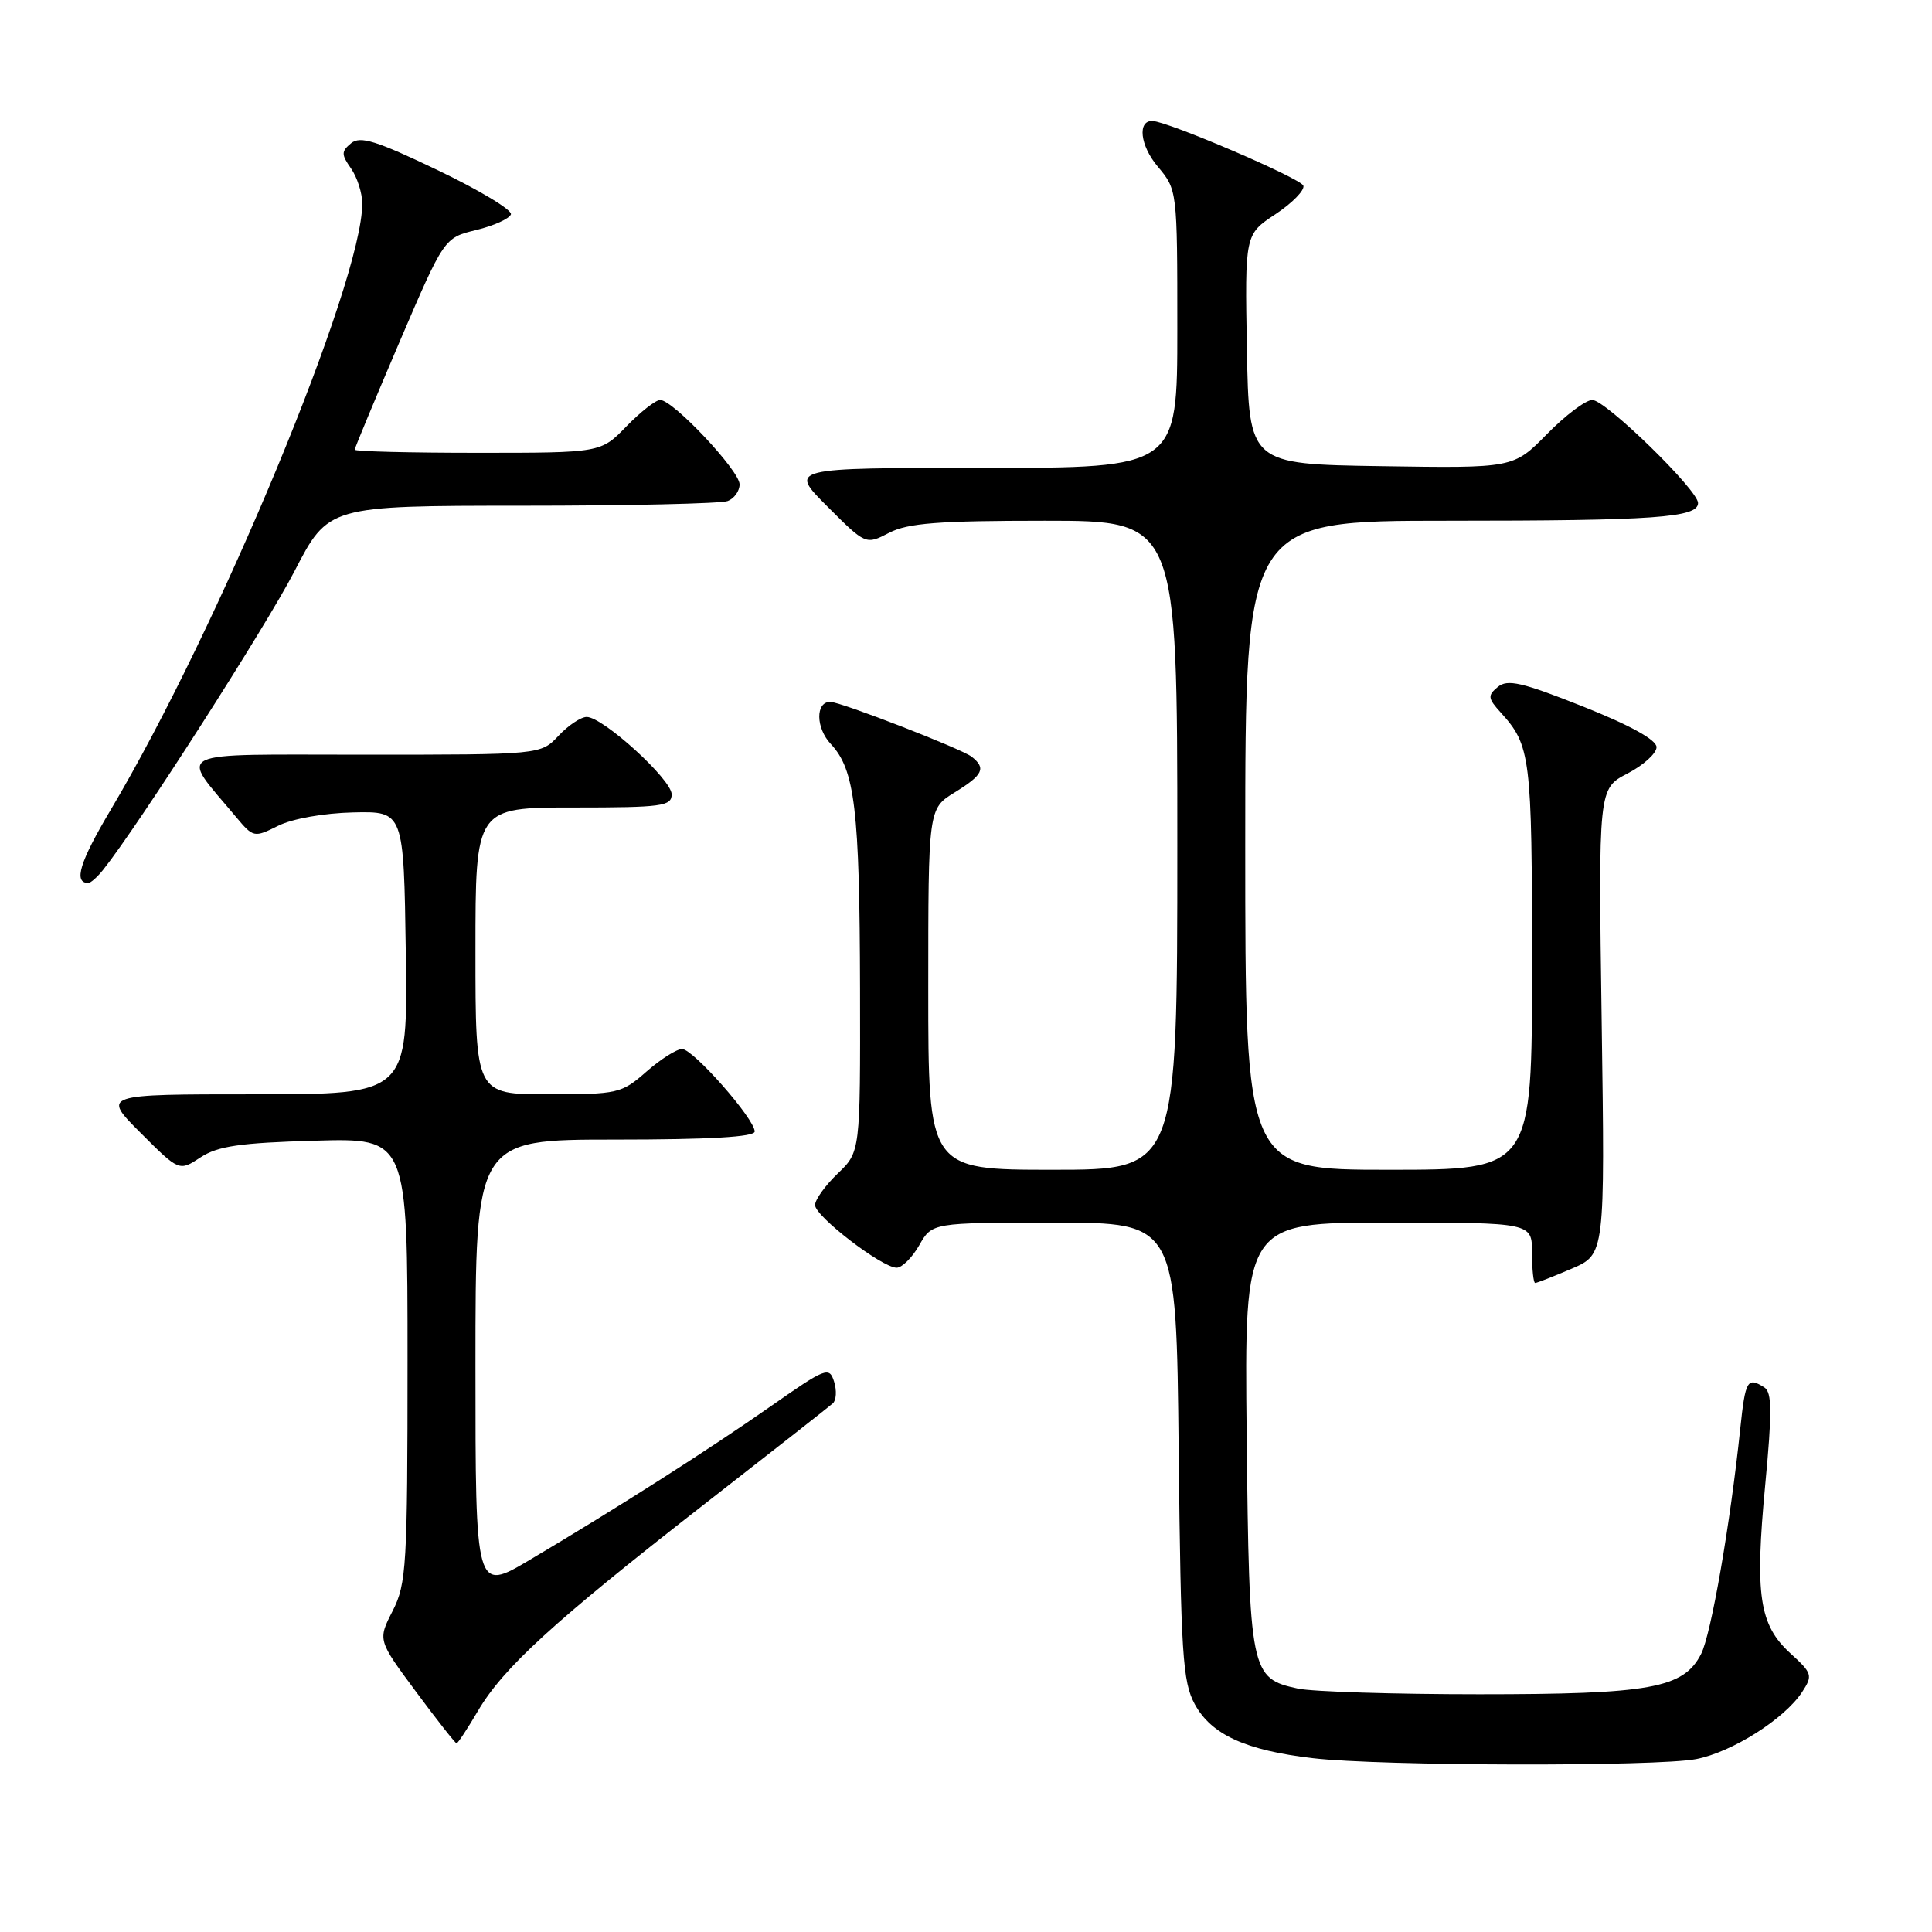 <?xml version="1.0" encoding="UTF-8" standalone="no"?>
<!DOCTYPE svg PUBLIC "-//W3C//DTD SVG 1.1//EN" "http://www.w3.org/Graphics/SVG/1.1/DTD/svg11.dtd" >
<svg xmlns="http://www.w3.org/2000/svg" xmlns:xlink="http://www.w3.org/1999/xlink" version="1.1" viewBox="0 0 256 256">
 <g >
 <path fill="currentColor"
d=" M 224.75 233.09 C 229.51 232.17 236.44 227.78 238.78 224.22 C 240.23 222.00 240.14 221.72 237.22 219.06 C 233.10 215.29 232.52 211.36 233.90 196.76 C 234.82 187.04 234.80 184.49 233.78 183.84 C 231.54 182.42 231.27 182.88 230.60 189.25 C 229.26 202.02 226.73 216.58 225.40 219.17 C 223.07 223.71 218.69 224.50 196.00 224.50 C 184.72 224.50 173.92 224.16 171.99 223.75 C 165.69 222.40 165.53 221.65 165.19 190.25 C 164.89 162.00 164.89 162.00 183.94 162.00 C 203.00 162.00 203.00 162.00 203.00 166.00 C 203.00 168.20 203.19 170.00 203.42 170.00 C 203.65 170.00 205.82 169.15 208.25 168.11 C 212.67 166.21 212.67 166.21 212.23 135.36 C 211.79 104.50 211.79 104.50 215.64 102.50 C 217.77 101.40 219.50 99.82 219.50 99.00 C 219.50 98.04 216.02 96.11 209.76 93.62 C 201.66 90.40 199.75 89.96 198.47 91.02 C 197.10 92.16 197.14 92.52 198.84 94.40 C 202.82 98.78 203.00 100.19 203.00 127.93 C 203.00 155.00 203.00 155.00 184.00 155.00 C 165.00 155.00 165.00 155.00 165.00 112.00 C 165.00 69.00 165.00 69.00 191.88 69.00 C 219.28 69.00 225.00 68.59 225.00 66.65 C 225.00 64.94 212.75 53.00 210.99 53.00 C 210.12 53.00 207.42 55.03 204.98 57.52 C 200.54 62.04 200.54 62.04 183.02 61.77 C 165.50 61.50 165.50 61.50 165.22 46.28 C 164.95 31.06 164.95 31.06 169.01 28.38 C 171.24 26.90 172.90 25.20 172.70 24.60 C 172.38 23.64 154.82 16.11 152.72 16.03 C 150.69 15.95 151.06 19.28 153.40 22.06 C 155.99 25.15 156.00 25.19 156.00 43.58 C 156.00 62.00 156.00 62.00 130.26 62.00 C 104.52 62.00 104.52 62.00 109.62 67.10 C 114.72 72.20 114.72 72.20 117.81 70.60 C 120.30 69.31 124.33 69.00 138.45 69.00 C 156.00 69.00 156.00 69.00 156.00 112.00 C 156.00 155.00 156.00 155.00 139.50 155.00 C 123.00 155.00 123.00 155.00 123.00 131.08 C 123.00 107.16 123.00 107.16 126.50 105.00 C 130.28 102.67 130.69 101.79 128.75 100.27 C 127.42 99.22 111.38 93.00 110.02 93.00 C 108.04 93.00 108.08 96.46 110.10 98.60 C 113.28 102.00 113.91 107.25 113.96 131.06 C 114.00 152.63 114.00 152.63 111.00 155.50 C 109.35 157.08 108.00 158.96 108.00 159.68 C 108.00 161.16 116.82 167.94 118.80 167.98 C 119.51 167.99 120.86 166.65 121.80 165.01 C 123.50 162.01 123.50 162.01 139.68 162.01 C 155.87 162.00 155.87 162.00 156.18 192.25 C 156.47 219.22 156.70 222.86 158.32 225.83 C 160.52 229.86 165.05 231.93 173.97 232.97 C 182.90 234.02 219.51 234.10 224.75 233.09 Z  M 63.31 226.74 C 66.67 221.00 73.38 214.87 93.00 199.57 C 102.08 192.50 109.88 186.38 110.35 185.96 C 110.82 185.54 110.89 184.24 110.52 183.07 C 109.88 181.05 109.44 181.23 102.17 186.31 C 93.94 192.07 81.93 199.73 70.25 206.66 C 63.00 210.97 63.00 210.97 63.00 180.98 C 63.00 151.00 63.00 151.00 81.50 151.00 C 93.98 151.00 100.00 150.65 100.00 149.93 C 100.00 148.26 91.85 139.00 90.38 139.00 C 89.66 139.00 87.53 140.35 85.65 142.00 C 82.36 144.89 81.88 145.00 72.62 145.00 C 63.00 145.00 63.00 145.00 63.00 126.00 C 63.00 107.00 63.00 107.00 76.00 107.00 C 87.71 107.00 89.00 106.83 89.00 105.25 C 89.00 103.29 79.90 95.00 77.74 95.00 C 76.97 95.00 75.29 96.12 74.00 97.50 C 71.65 100.00 71.65 100.00 48.26 100.00 C 22.19 100.00 23.75 99.24 31.29 108.27 C 33.57 110.99 33.67 111.01 36.86 109.42 C 38.74 108.48 42.92 107.74 46.80 107.65 C 53.50 107.50 53.50 107.50 53.77 126.25 C 54.04 145.00 54.04 145.00 33.78 145.00 C 13.52 145.00 13.52 145.00 18.63 150.11 C 23.74 155.22 23.74 155.22 26.57 153.36 C 28.85 151.86 31.82 151.43 41.70 151.15 C 54.00 150.79 54.00 150.79 54.00 180.19 C 54.00 207.48 53.86 209.85 52.03 213.45 C 50.05 217.32 50.05 217.32 55.12 224.16 C 57.91 227.92 60.33 231.00 60.50 231.00 C 60.67 231.00 61.93 229.08 63.31 226.74 Z  M 13.67 115.25 C 18.32 109.43 35.21 83.06 39.00 75.73 C 43.50 67.02 43.50 67.02 69.17 67.01 C 83.29 67.01 95.55 66.73 96.42 66.39 C 97.29 66.06 98.00 65.06 98.00 64.18 C 98.00 62.37 89.18 53.00 87.48 53.00 C 86.88 53.00 84.87 54.58 83.00 56.50 C 79.61 60.00 79.61 60.00 63.30 60.00 C 54.34 60.00 47.00 59.82 47.00 59.59 C 47.00 59.37 49.67 52.96 52.92 45.35 C 58.85 31.51 58.85 31.51 63.10 30.48 C 65.44 29.91 67.51 28.97 67.70 28.40 C 67.89 27.83 63.53 25.20 58.02 22.56 C 49.84 18.64 47.73 17.98 46.52 18.98 C 45.21 20.07 45.21 20.46 46.52 22.33 C 47.33 23.49 48.00 25.58 48.00 26.98 C 48.00 37.39 28.95 83.30 14.65 107.34 C 10.55 114.24 9.71 117.00 11.70 117.00 C 12.02 117.00 12.91 116.21 13.67 115.25 Z "/>
</g>
</svg>